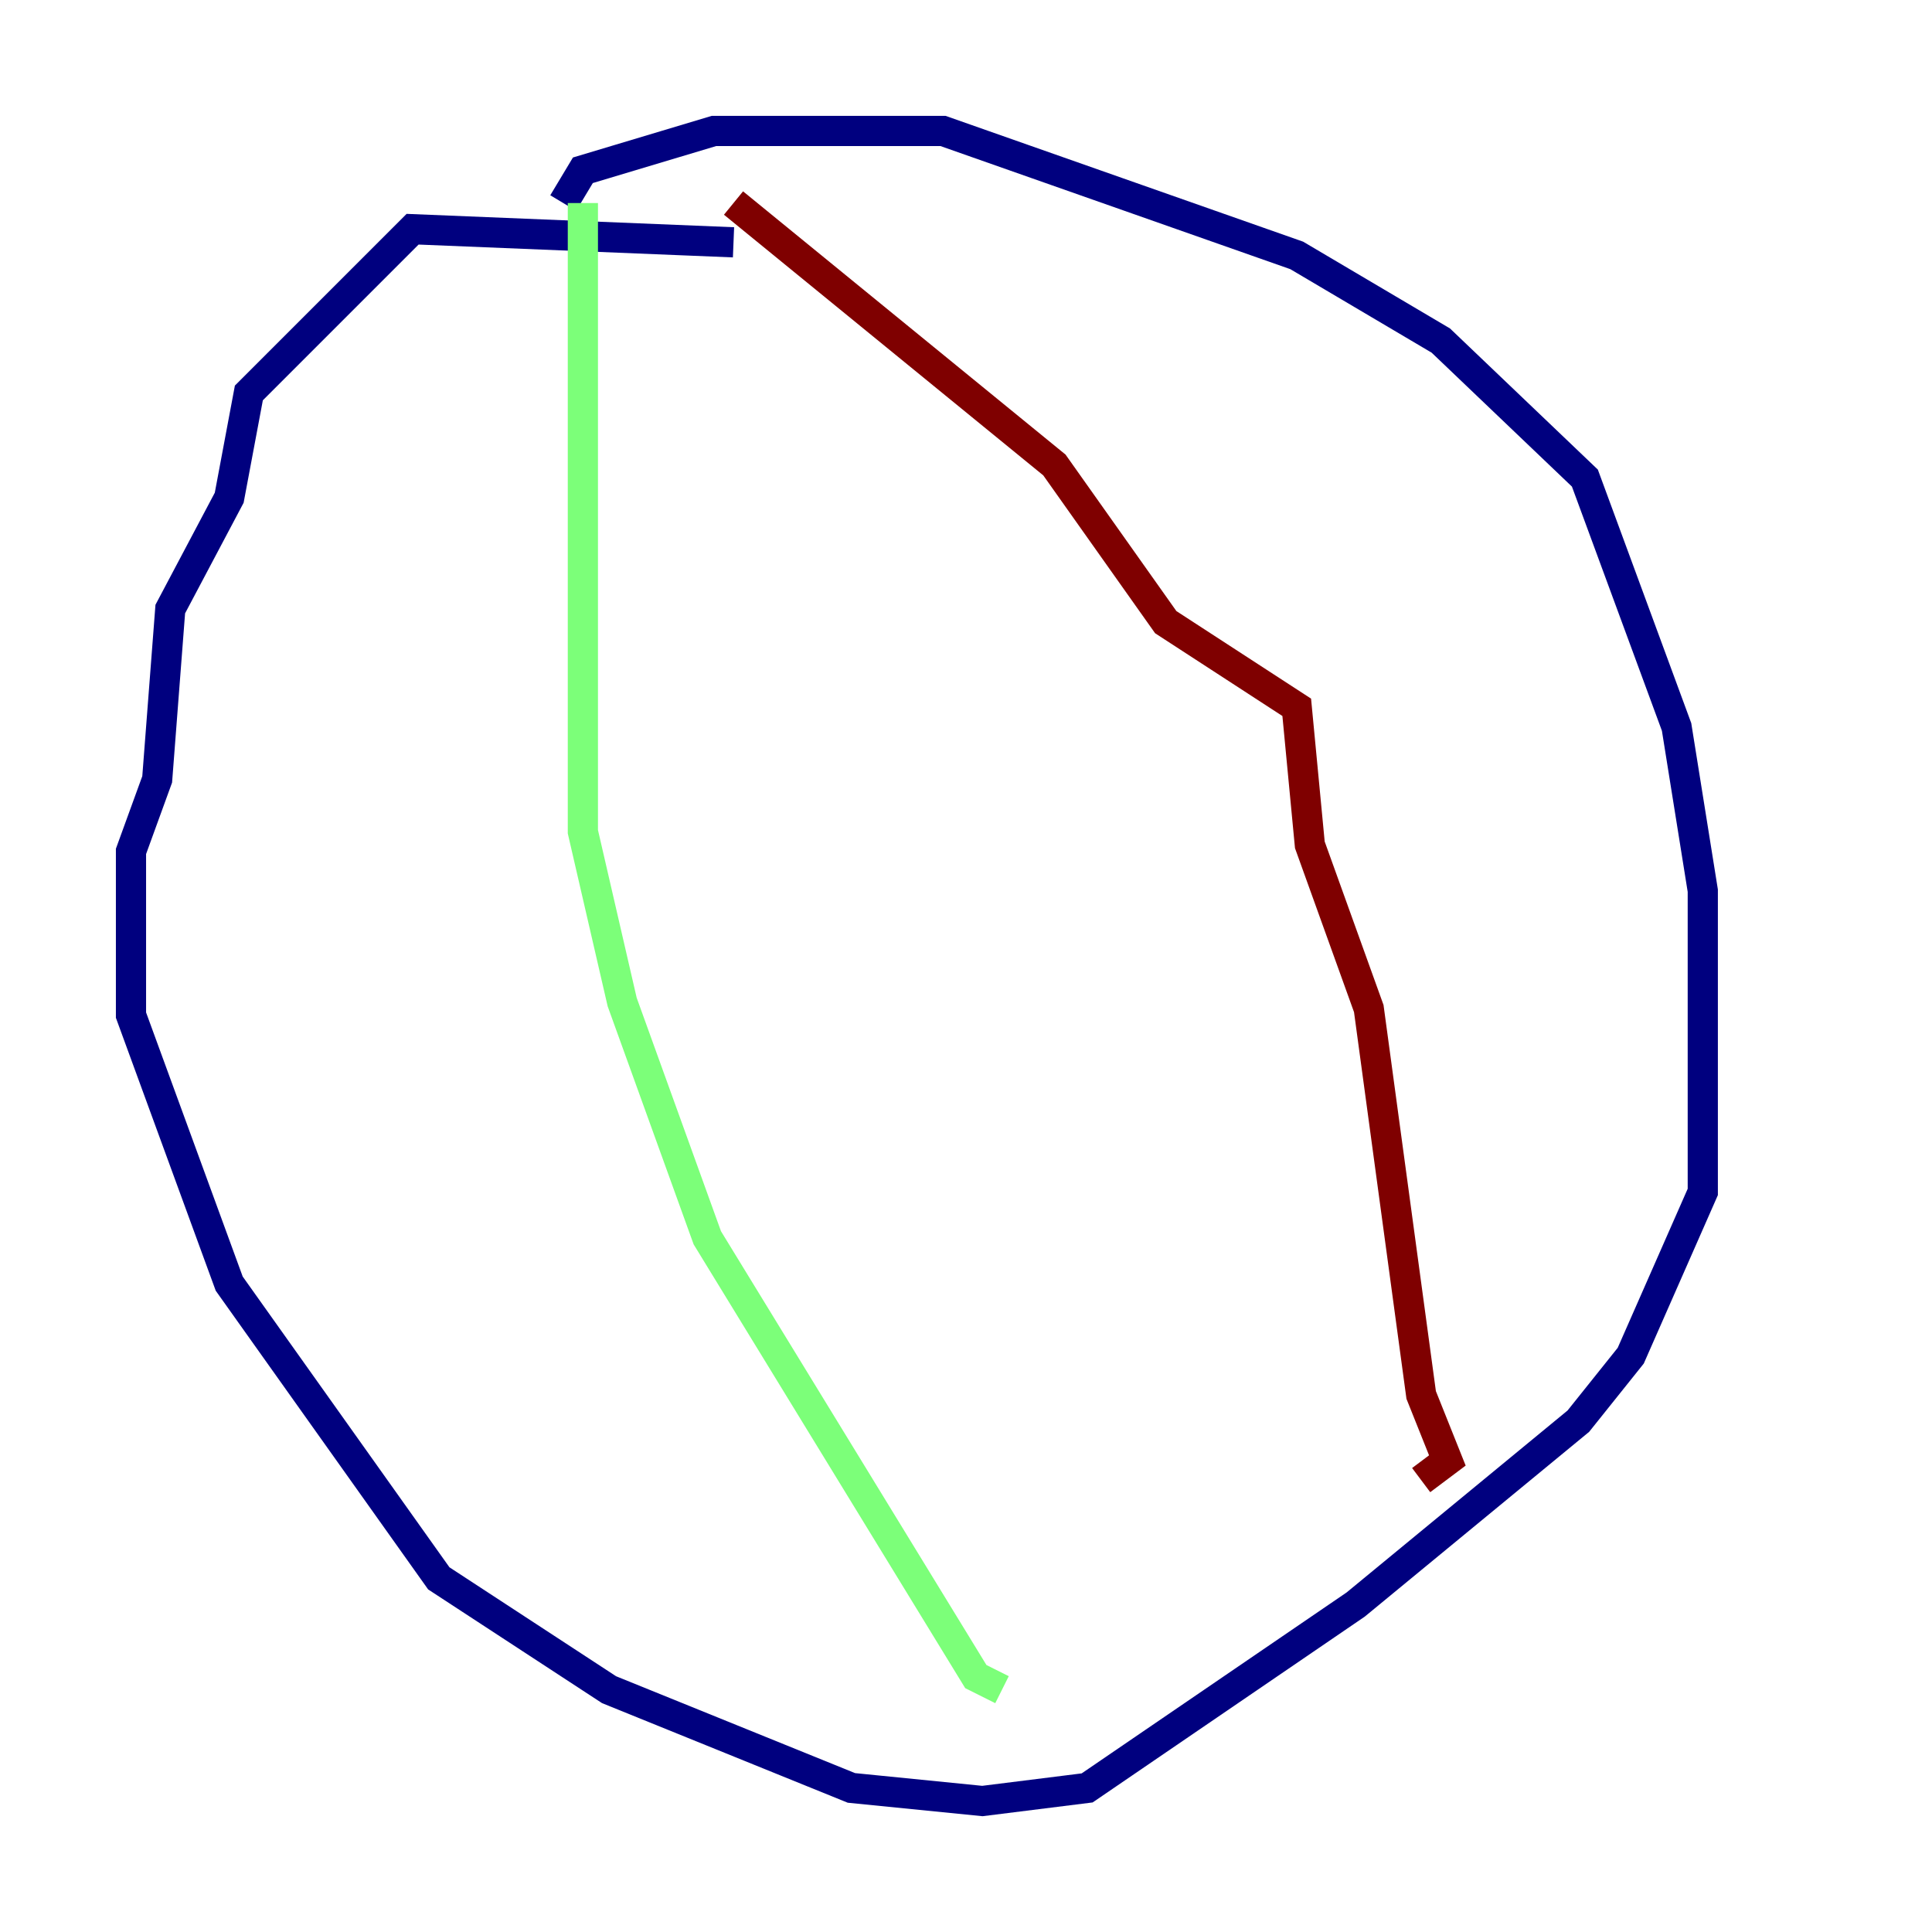 <?xml version="1.0" encoding="utf-8" ?>
<svg baseProfile="tiny" height="128" version="1.2" viewBox="0,0,128,128" width="128" xmlns="http://www.w3.org/2000/svg" xmlns:ev="http://www.w3.org/2001/xml-events" xmlns:xlink="http://www.w3.org/1999/xlink"><defs /><polyline fill="none" points="48.597,16.054 27.336,15.186 16.488,26.034 15.186,32.976 11.281,40.352 10.414,51.634 8.678,56.407 8.678,67.254 15.186,85.044 29.071,104.57 40.352,111.946 56.407,118.454 65.085,119.322 72.027,118.454 89.817,106.305 104.57,94.156 108.041,89.817 112.814,78.969 112.814,59.01 111.078,48.163 105.003,31.675 95.458,22.563 85.912,16.922 62.481,8.678 47.295,8.678 38.617,11.281 37.315,13.451" stroke="#00007f" stroke-width="2" /><polyline fill="none" points="38.617,13.451 38.617,55.105 41.22,66.386 46.861,82.007 64.651,111.078 66.386,111.946" stroke="#7cff79" stroke-width="2" /><polyline fill="none" points="48.597,13.451 69.858,30.807 77.234,41.22 85.912,46.861 86.78,55.973 90.685,66.82 94.156,92.42 95.891,96.759 94.156,98.061" stroke="#7f0000" stroke-width="2" /></svg>